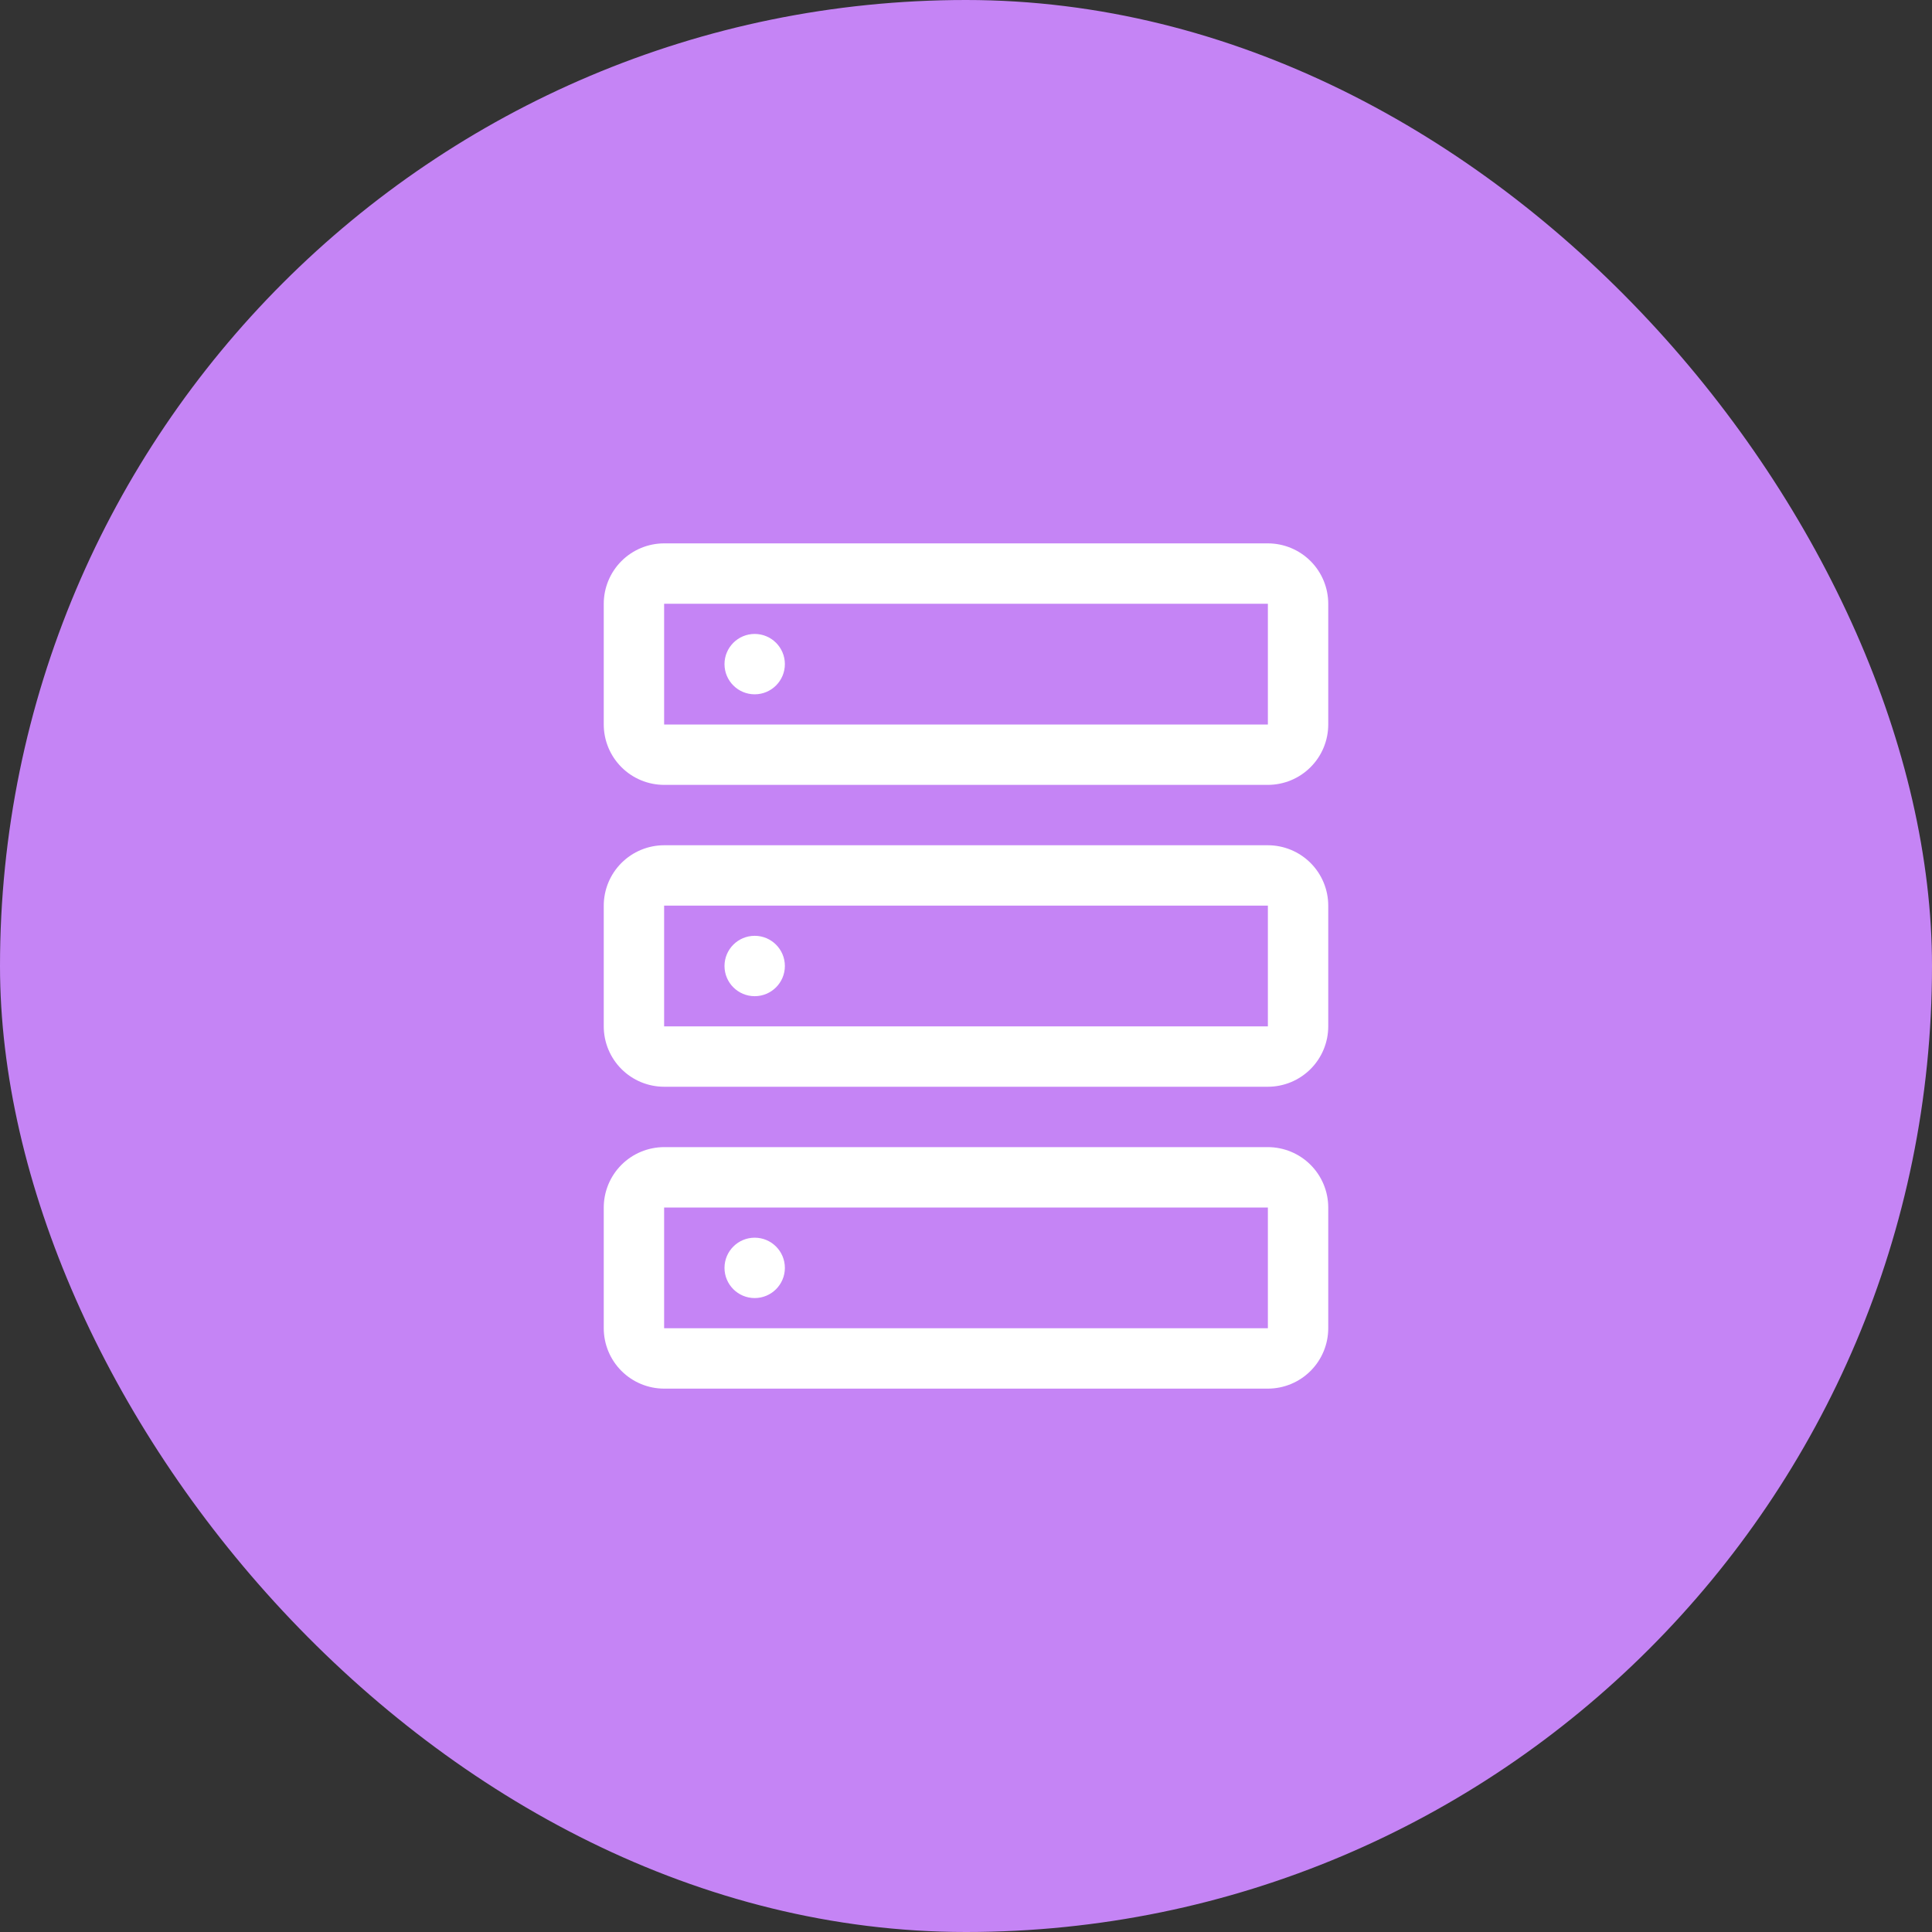 <svg width="80" height="80" viewBox="0 0 80 80" fill="none" xmlns="http://www.w3.org/2000/svg">
<rect x="0" y="0" width="80" height="80" fill="#333333" stroke="none"/>
<rect width="80" height="80" rx="40" fill="#C584F5"/>
<path d="M31.25 28.75C31.94 28.75 32.5 28.19 32.5 27.5C32.5 26.81 31.94 26.25 31.25 26.25C30.56 26.25 30 26.81 30 27.5C30 28.19 30.56 28.75 31.25 28.75Z" fill="white"/>
<path d="M52.5 32.5H27.5C26.837 32.499 26.202 32.236 25.733 31.767C25.264 31.298 25.001 30.663 25 30V25C25.001 24.337 25.264 23.702 25.733 23.233C26.202 22.764 26.837 22.501 27.5 22.5H52.5C53.163 22.501 53.798 22.764 54.267 23.233C54.736 23.702 54.999 24.337 55 25V30C54.999 30.663 54.736 31.298 54.267 31.767C53.798 32.236 53.163 32.499 52.5 32.5ZM27.5 25V30H52.5V25H27.5Z" fill="white"/>
<path d="M31.25 41.25C31.94 41.25 32.5 40.69 32.5 40C32.5 39.31 31.94 38.75 31.25 38.75C30.56 38.75 30 39.31 30 40C30 40.69 30.56 41.25 31.25 41.25Z" fill="white"/>
<path d="M52.5 45H27.5C26.837 44.999 26.202 44.736 25.733 44.267C25.264 43.798 25.001 43.163 25 42.5V37.5C25.001 36.837 25.264 36.202 25.733 35.733C26.202 35.264 26.837 35.001 27.5 35H52.5C53.163 35.001 53.798 35.264 54.267 35.733C54.736 36.202 54.999 36.837 55 37.5V42.5C54.999 43.163 54.736 43.798 54.267 44.267C53.798 44.736 53.163 44.999 52.5 45ZM27.5 37.5V42.5H52.5V37.5H27.5Z" fill="white"/>
<path d="M31.25 53.75C31.94 53.75 32.5 53.19 32.5 52.5C32.5 51.81 31.94 51.25 31.25 51.25C30.56 51.25 30 51.81 30 52.5C30 53.19 30.56 53.75 31.25 53.75Z" fill="white"/>
<path d="M52.5 57.5H27.5C26.837 57.499 26.202 57.236 25.733 56.767C25.264 56.298 25.001 55.663 25 55V50C25.001 49.337 25.264 48.702 25.733 48.233C26.202 47.764 26.837 47.501 27.5 47.5H52.5C53.163 47.501 53.798 47.764 54.267 48.233C54.736 48.702 54.999 49.337 55 50V55C54.999 55.663 54.736 56.298 54.267 56.767C53.798 57.236 53.163 57.499 52.5 57.5ZM27.5 50V55H52.5V50H27.5Z" fill="white"/>
</svg>
